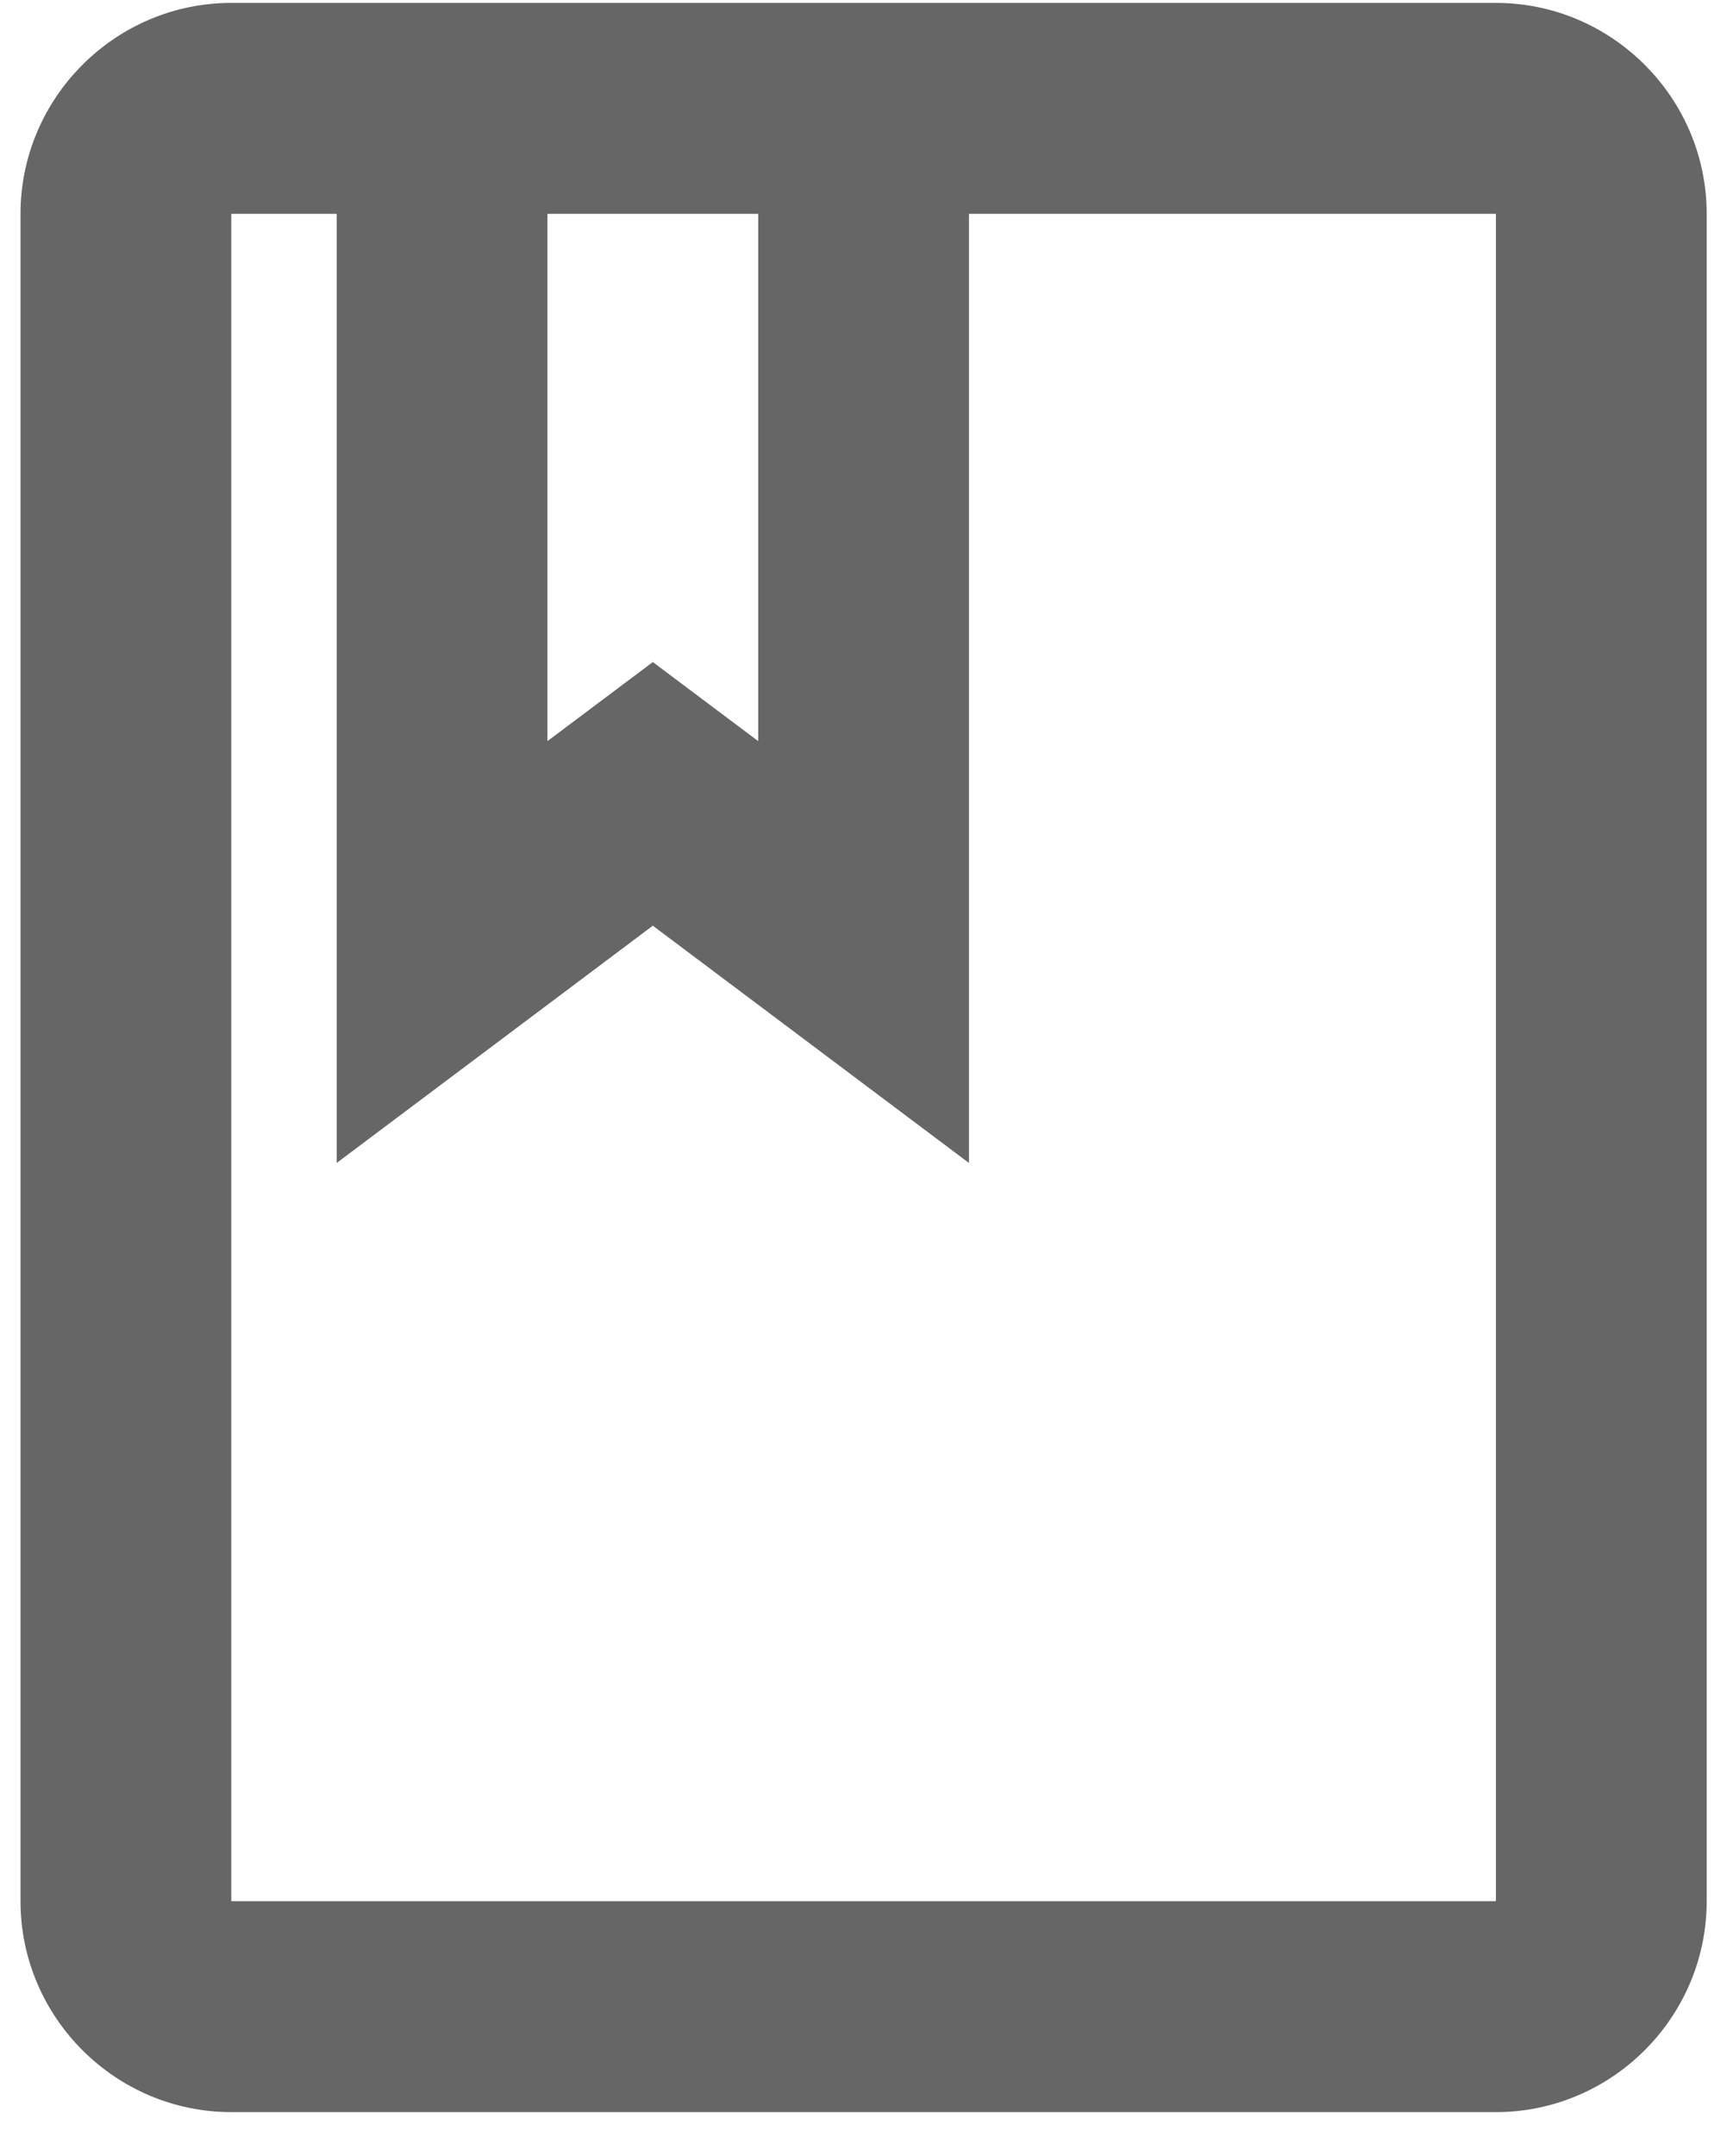 <svg width="37" height="46" viewBox="0 0 37 46" fill="none" xmlns="http://www.w3.org/2000/svg">
<path d="M31.938 0.062H4.938C2.462 0.062 0.438 2.087 0.438 4.562V40.562C0.438 43.038 2.462 45.062 4.938 45.062H31.938C34.413 45.062 36.438 43.038 36.438 40.562V4.562C36.438 2.087 34.413 0.062 31.938 0.062ZM11.688 4.562H16.188V15.812L13.938 14.125L11.688 15.812V4.562ZM31.938 40.562H4.938V4.562H7.188V24.812L13.938 19.75L20.688 24.812V4.562H31.938V40.562Z" fill="#666666"/>
</svg>
